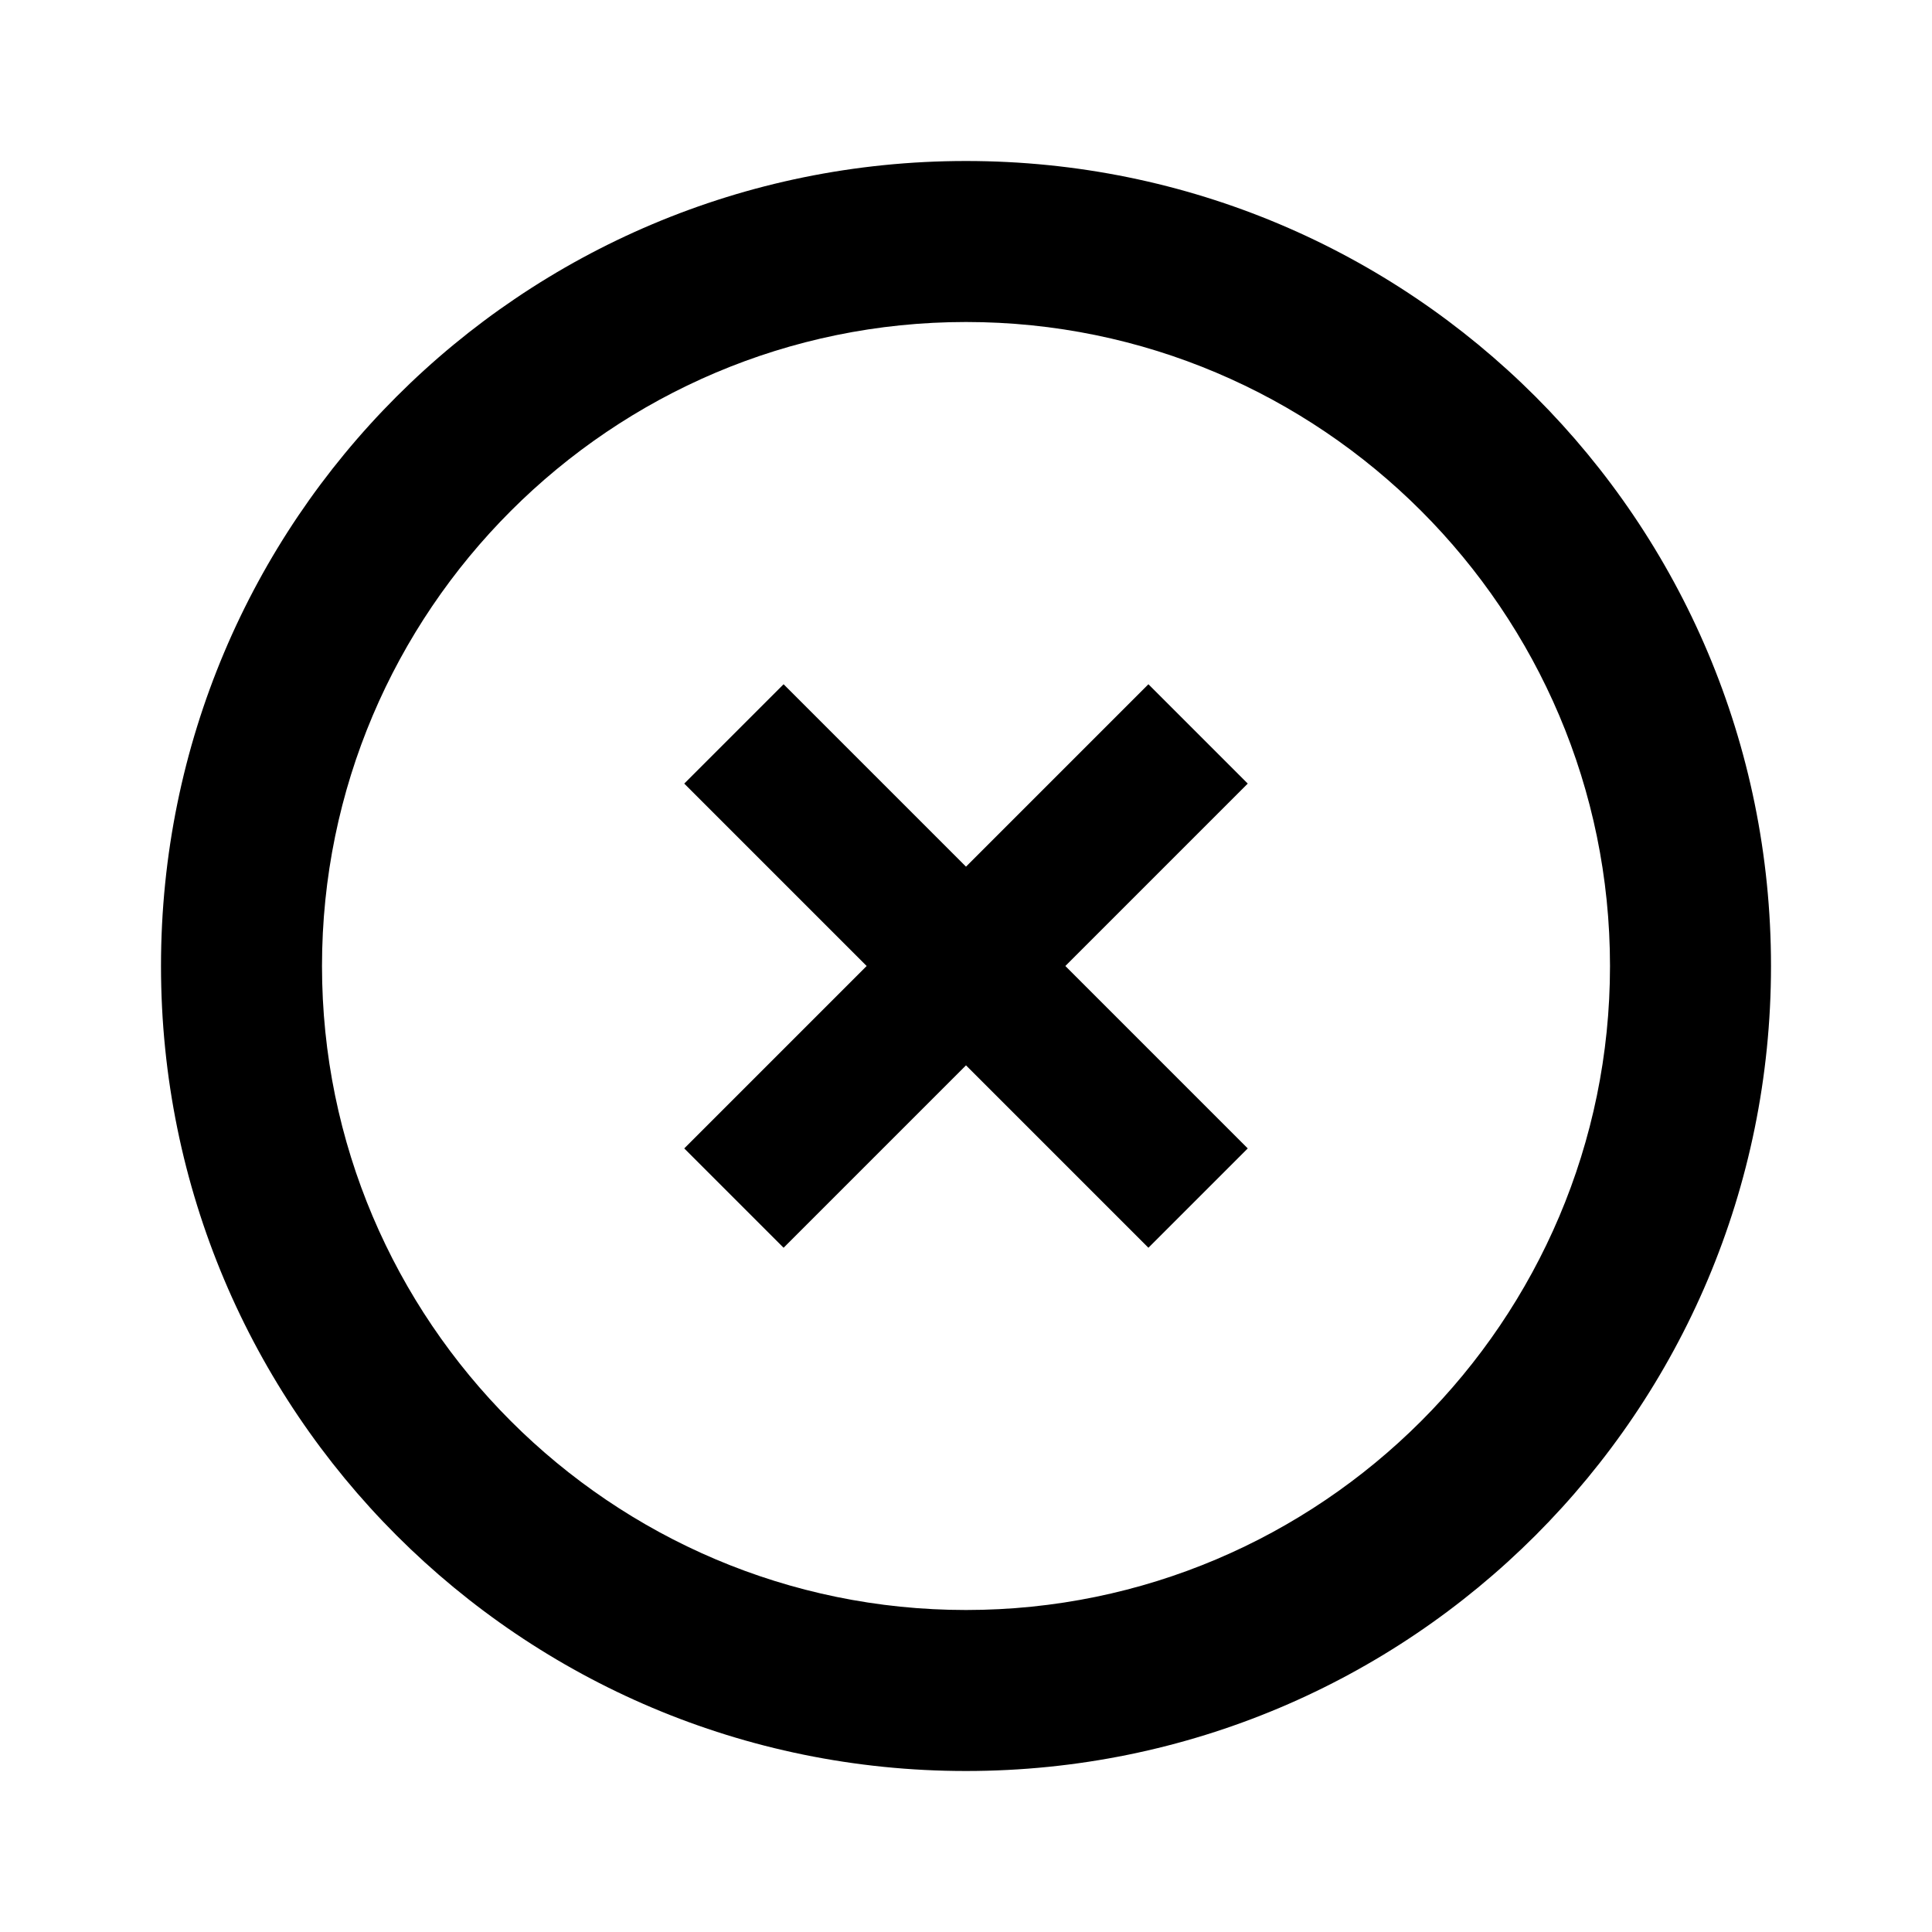 <svg width="24" height="24" viewBox="0 0 24 24" fill="none" xmlns="http://www.w3.org/2000/svg">
<path d="M14.266 8.5L12 10.766L9.734 8.5L8.5 9.734L10.766 12L8.5 14.266L9.734 15.5L12 13.234L14.266 15.5L15.5 14.266L13.234 12L15.5 9.734L14.266 8.5ZM12 2C6.47 2 2 6.47 2 12C2 17.53 6.47 22 12 22C17.53 22 22 17.53 22 12C22 6.47 17.53 2 12 2ZM4 12C4 7.59 7.59 4 12 4C16.41 4 20 7.59 20 12C20 16.41 16.41 20 12 20C7.59 20 4 16.41 4 12Z" fill="black"/>
</svg>
